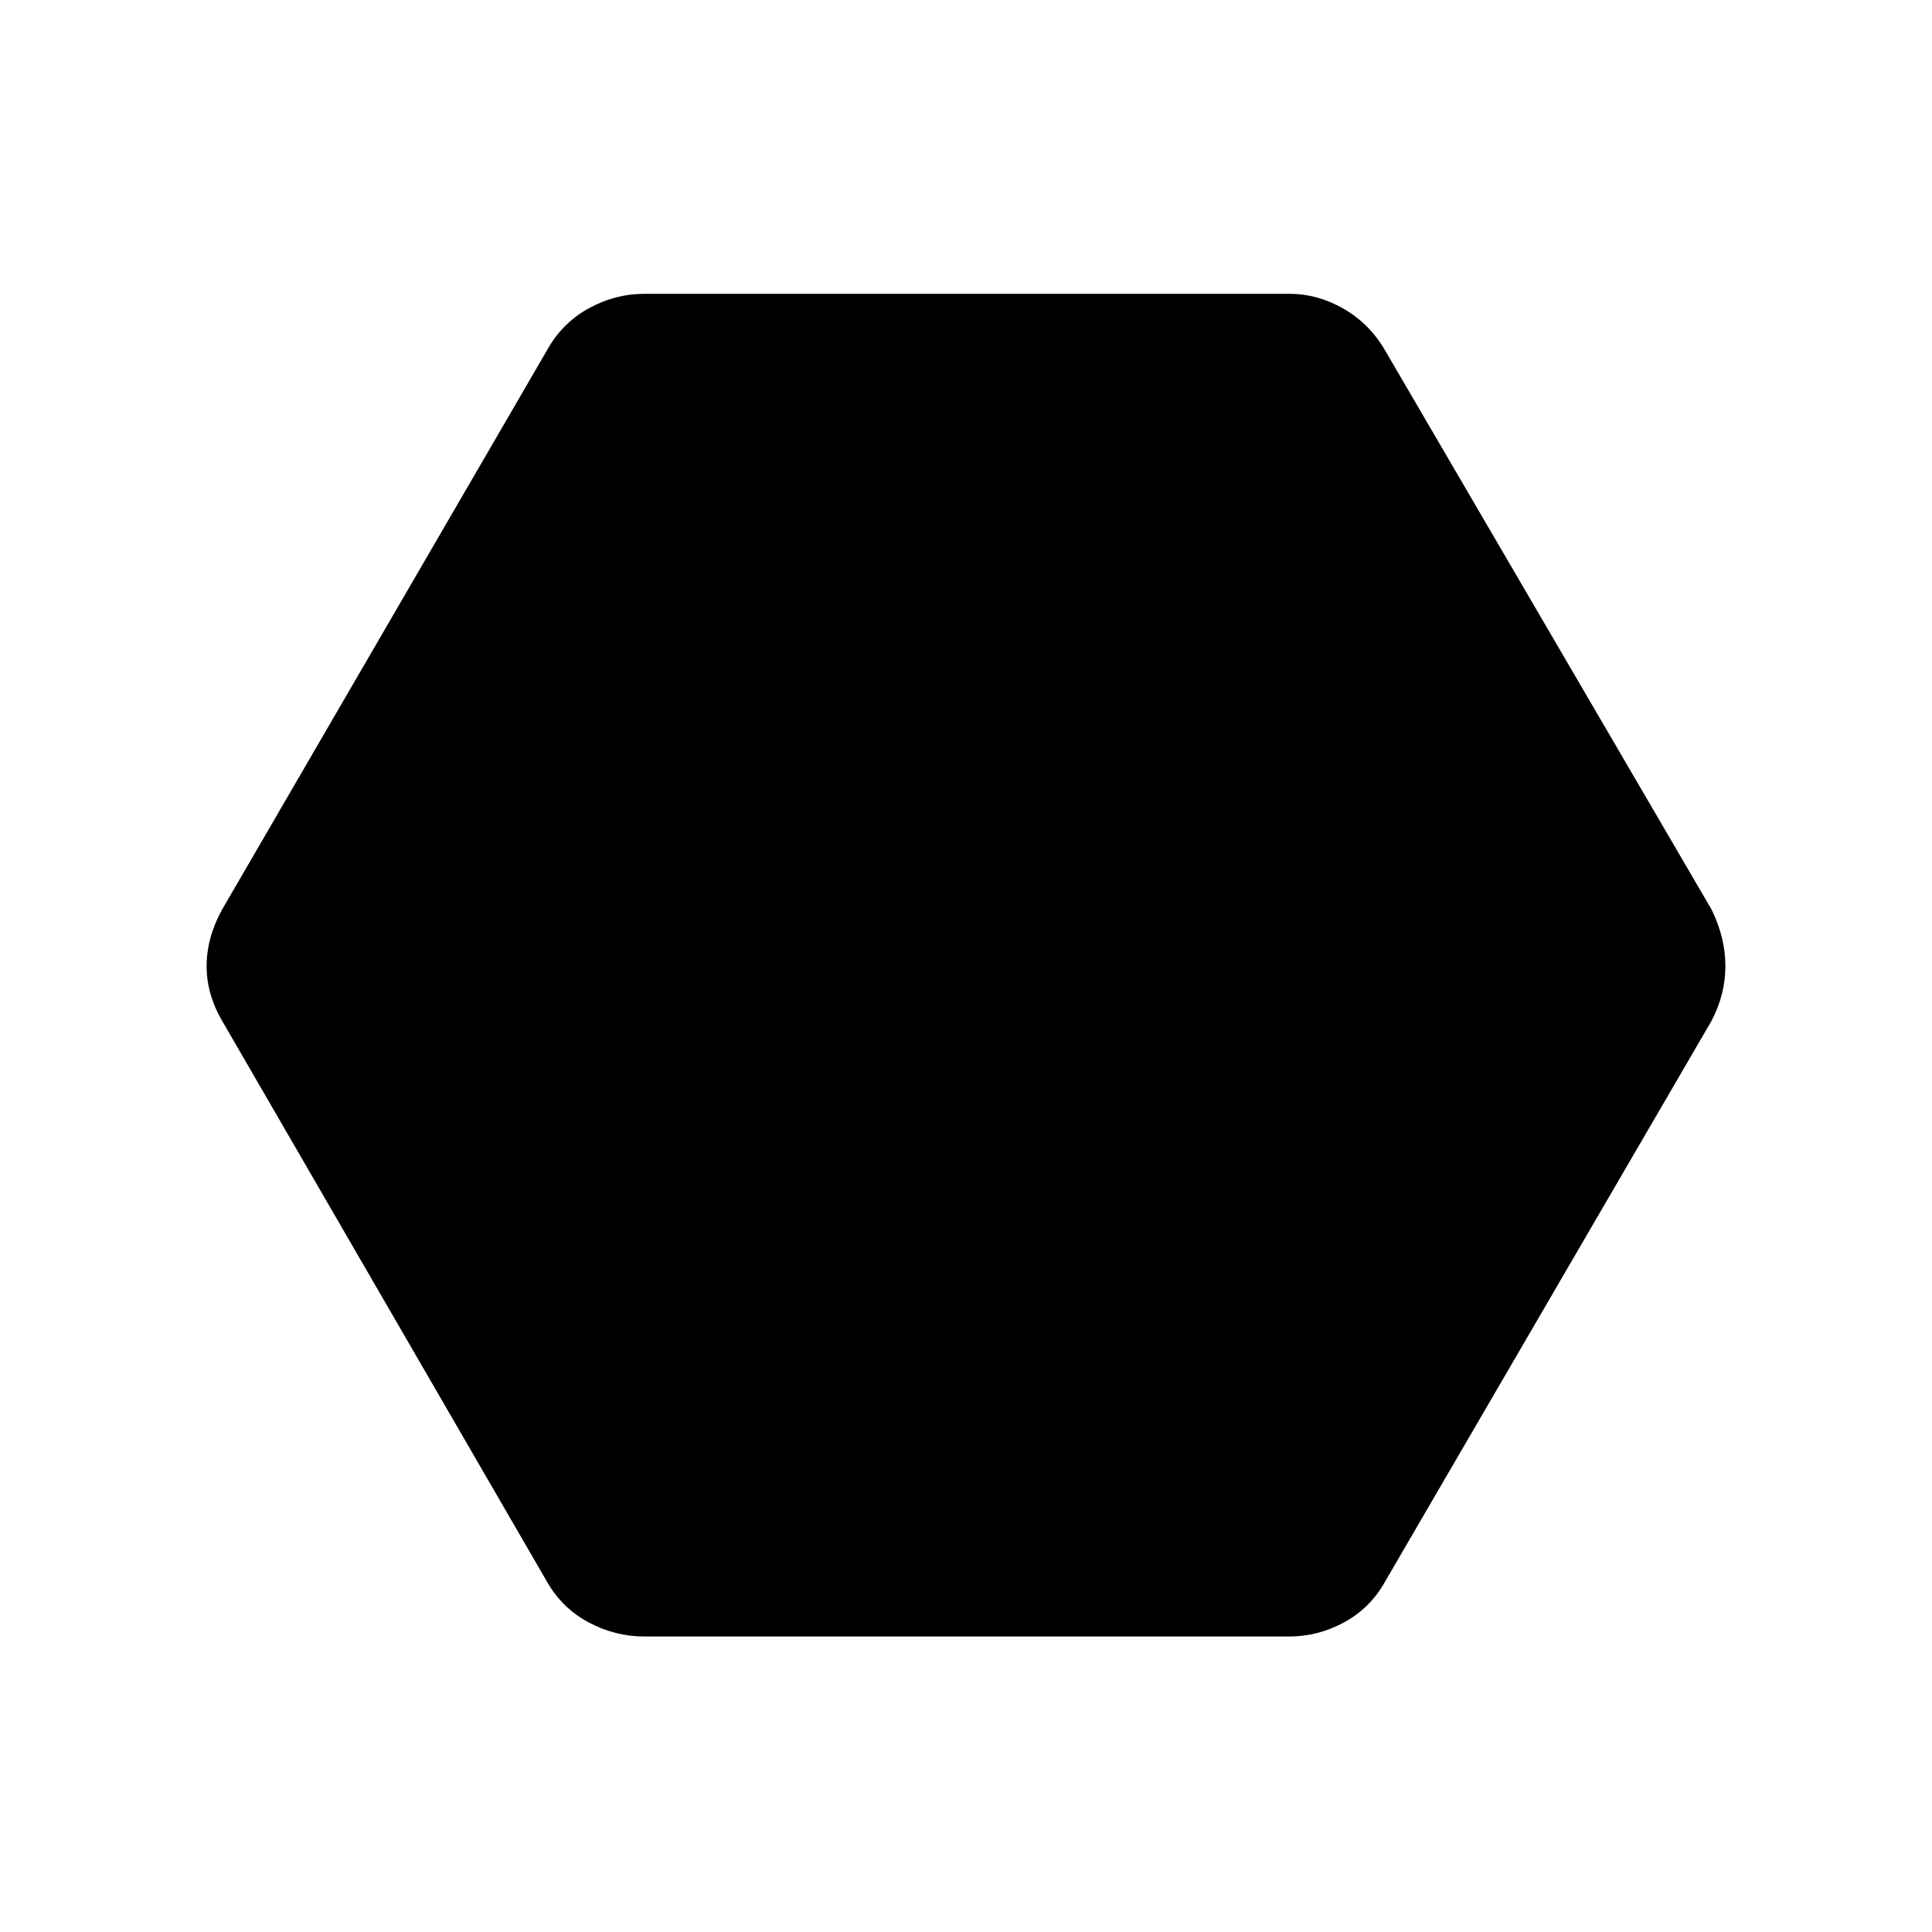<svg xmlns="http://www.w3.org/2000/svg" height="40" viewBox="0 -960 960 960" width="40"><path d="M320.17-146.83q-14.5 0-27.67-7.02-13.17-7.02-20.67-20.15l-161.5-278.83q-7.66-13.12-7.66-27.14 0-14.03 7.66-28.03l161.5-278q7.5-13.52 20.67-20.76 13.17-7.24 27.67-7.24h320.5q14.11 0 26.97 7.42 12.86 7.41 20.53 20.58L850.5-508q6.83 14 6.83 28.03 0 14.02-6.83 27.14L688.17-174q-7.37 13.13-20.32 20.15-12.95 7.02-27.18 7.02h-320.5Z"/></svg>